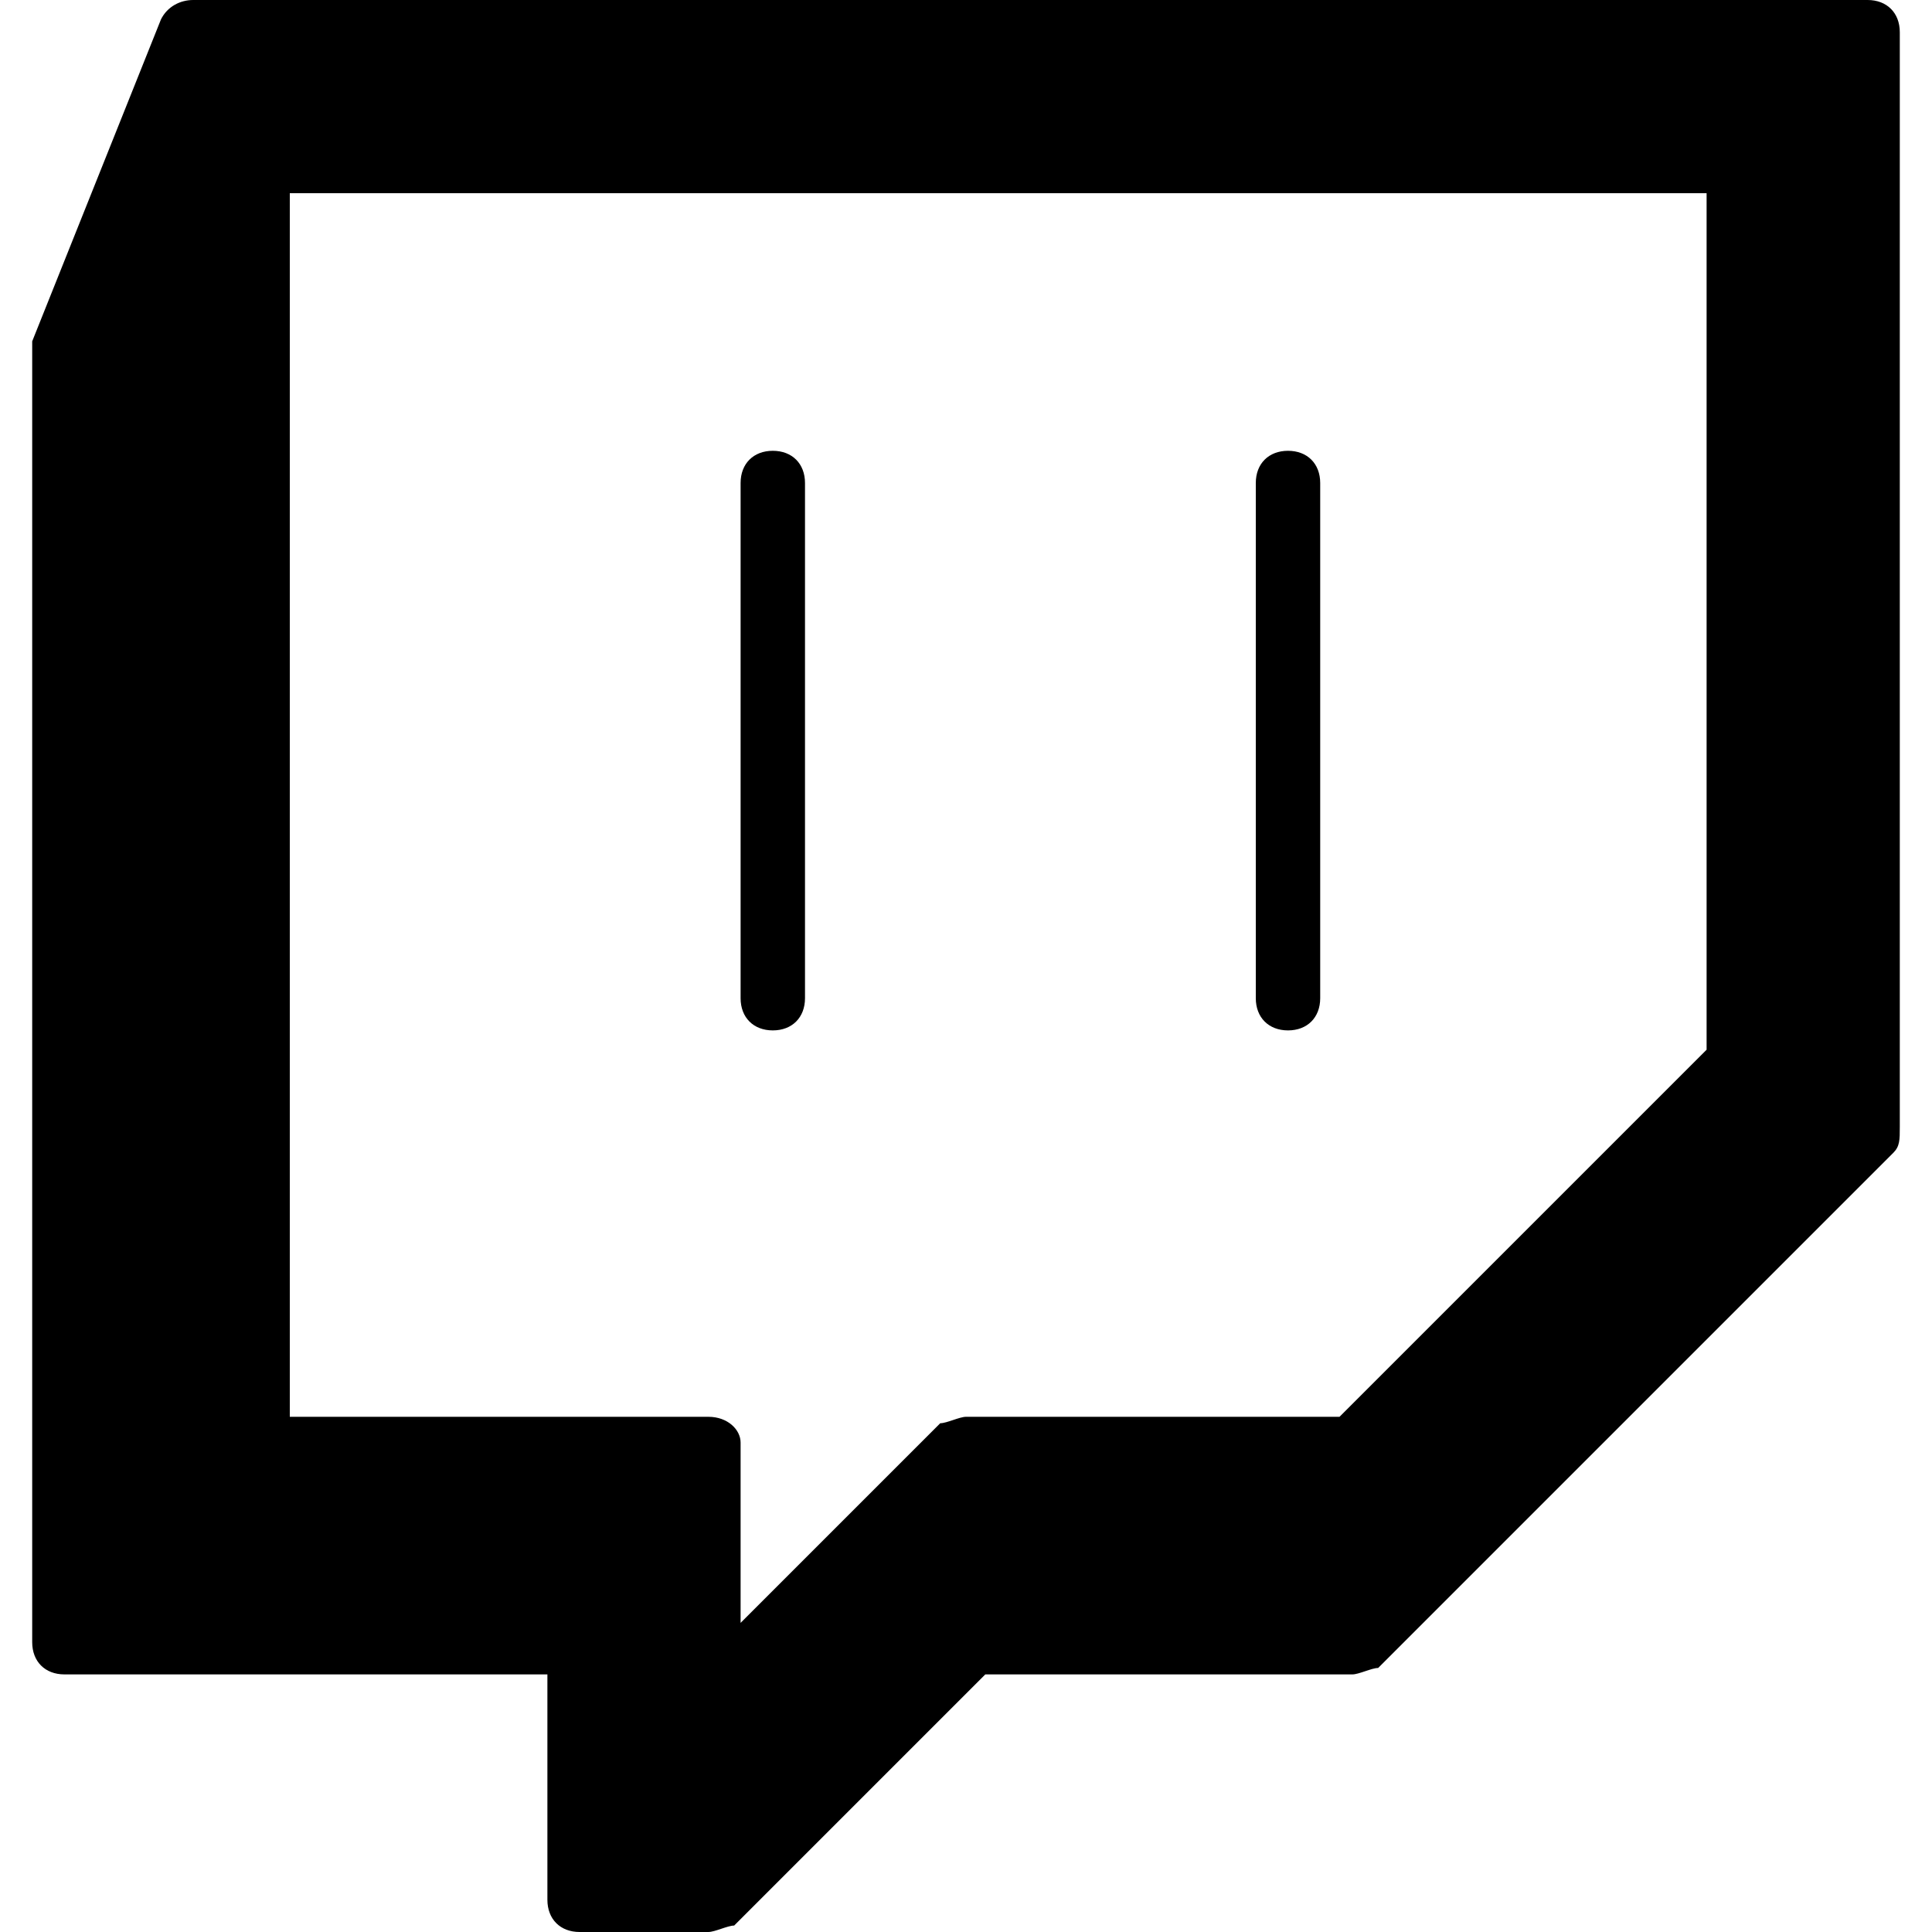 <?xml version="1.0" encoding="utf-8"?>
<!-- Generator: Adobe Illustrator 19.0.0, SVG Export Plug-In . SVG Version: 6.00 Build 0)  -->
<svg version="1.1" id="Layer_1" xmlns="http://www.w3.org/2000/svg" xmlns:xlink="http://www.w3.org/1999/xlink" x="0px" y="0px"
	 viewBox="0 0 30 30" style="enable-background:new 0 0 30 30;" xml:space="preserve">
<g>
	<path d="M29,0H3C2.8,0,2.6,0.1,2.5,0.3l-2,5c0,0.1,0,0.1,0,0.2v20C0.5,25.8,0.7,26,1,26h7.5v3.5C8.5,29.8,8.7,30,9,30h2
		c0.1,0,0.3-0.1,0.4-0.1l3.9-3.9H21c0.1,0,0.3-0.1,0.4-0.1l8-8c0.1-0.1,0.1-0.2,0.1-0.4v-17C29.5,0.2,29.3,0,29,0z M11,22H4.5V3h22
		v13.3L20.8,22H15c-0.1,0-0.3,0.1-0.4,0.1l-3.1,3.1v-2.8C11.5,22.2,11.3,22,11,22z"/>
	<path d="M12,16c0.3,0,0.5-0.2,0.5-0.5v-8C12.5,7.2,12.3,7,12,7s-0.5,0.2-0.5,0.5v8C11.5,15.8,11.7,16,12,16z"/>
	<path d="M20,16c0.3,0,0.5-0.2,0.5-0.5v-8C20.5,7.2,20.3,7,20,7s-0.5,0.2-0.5,0.5v8C19.5,15.8,19.7,16,20,16z"/>
</g>
</svg>
